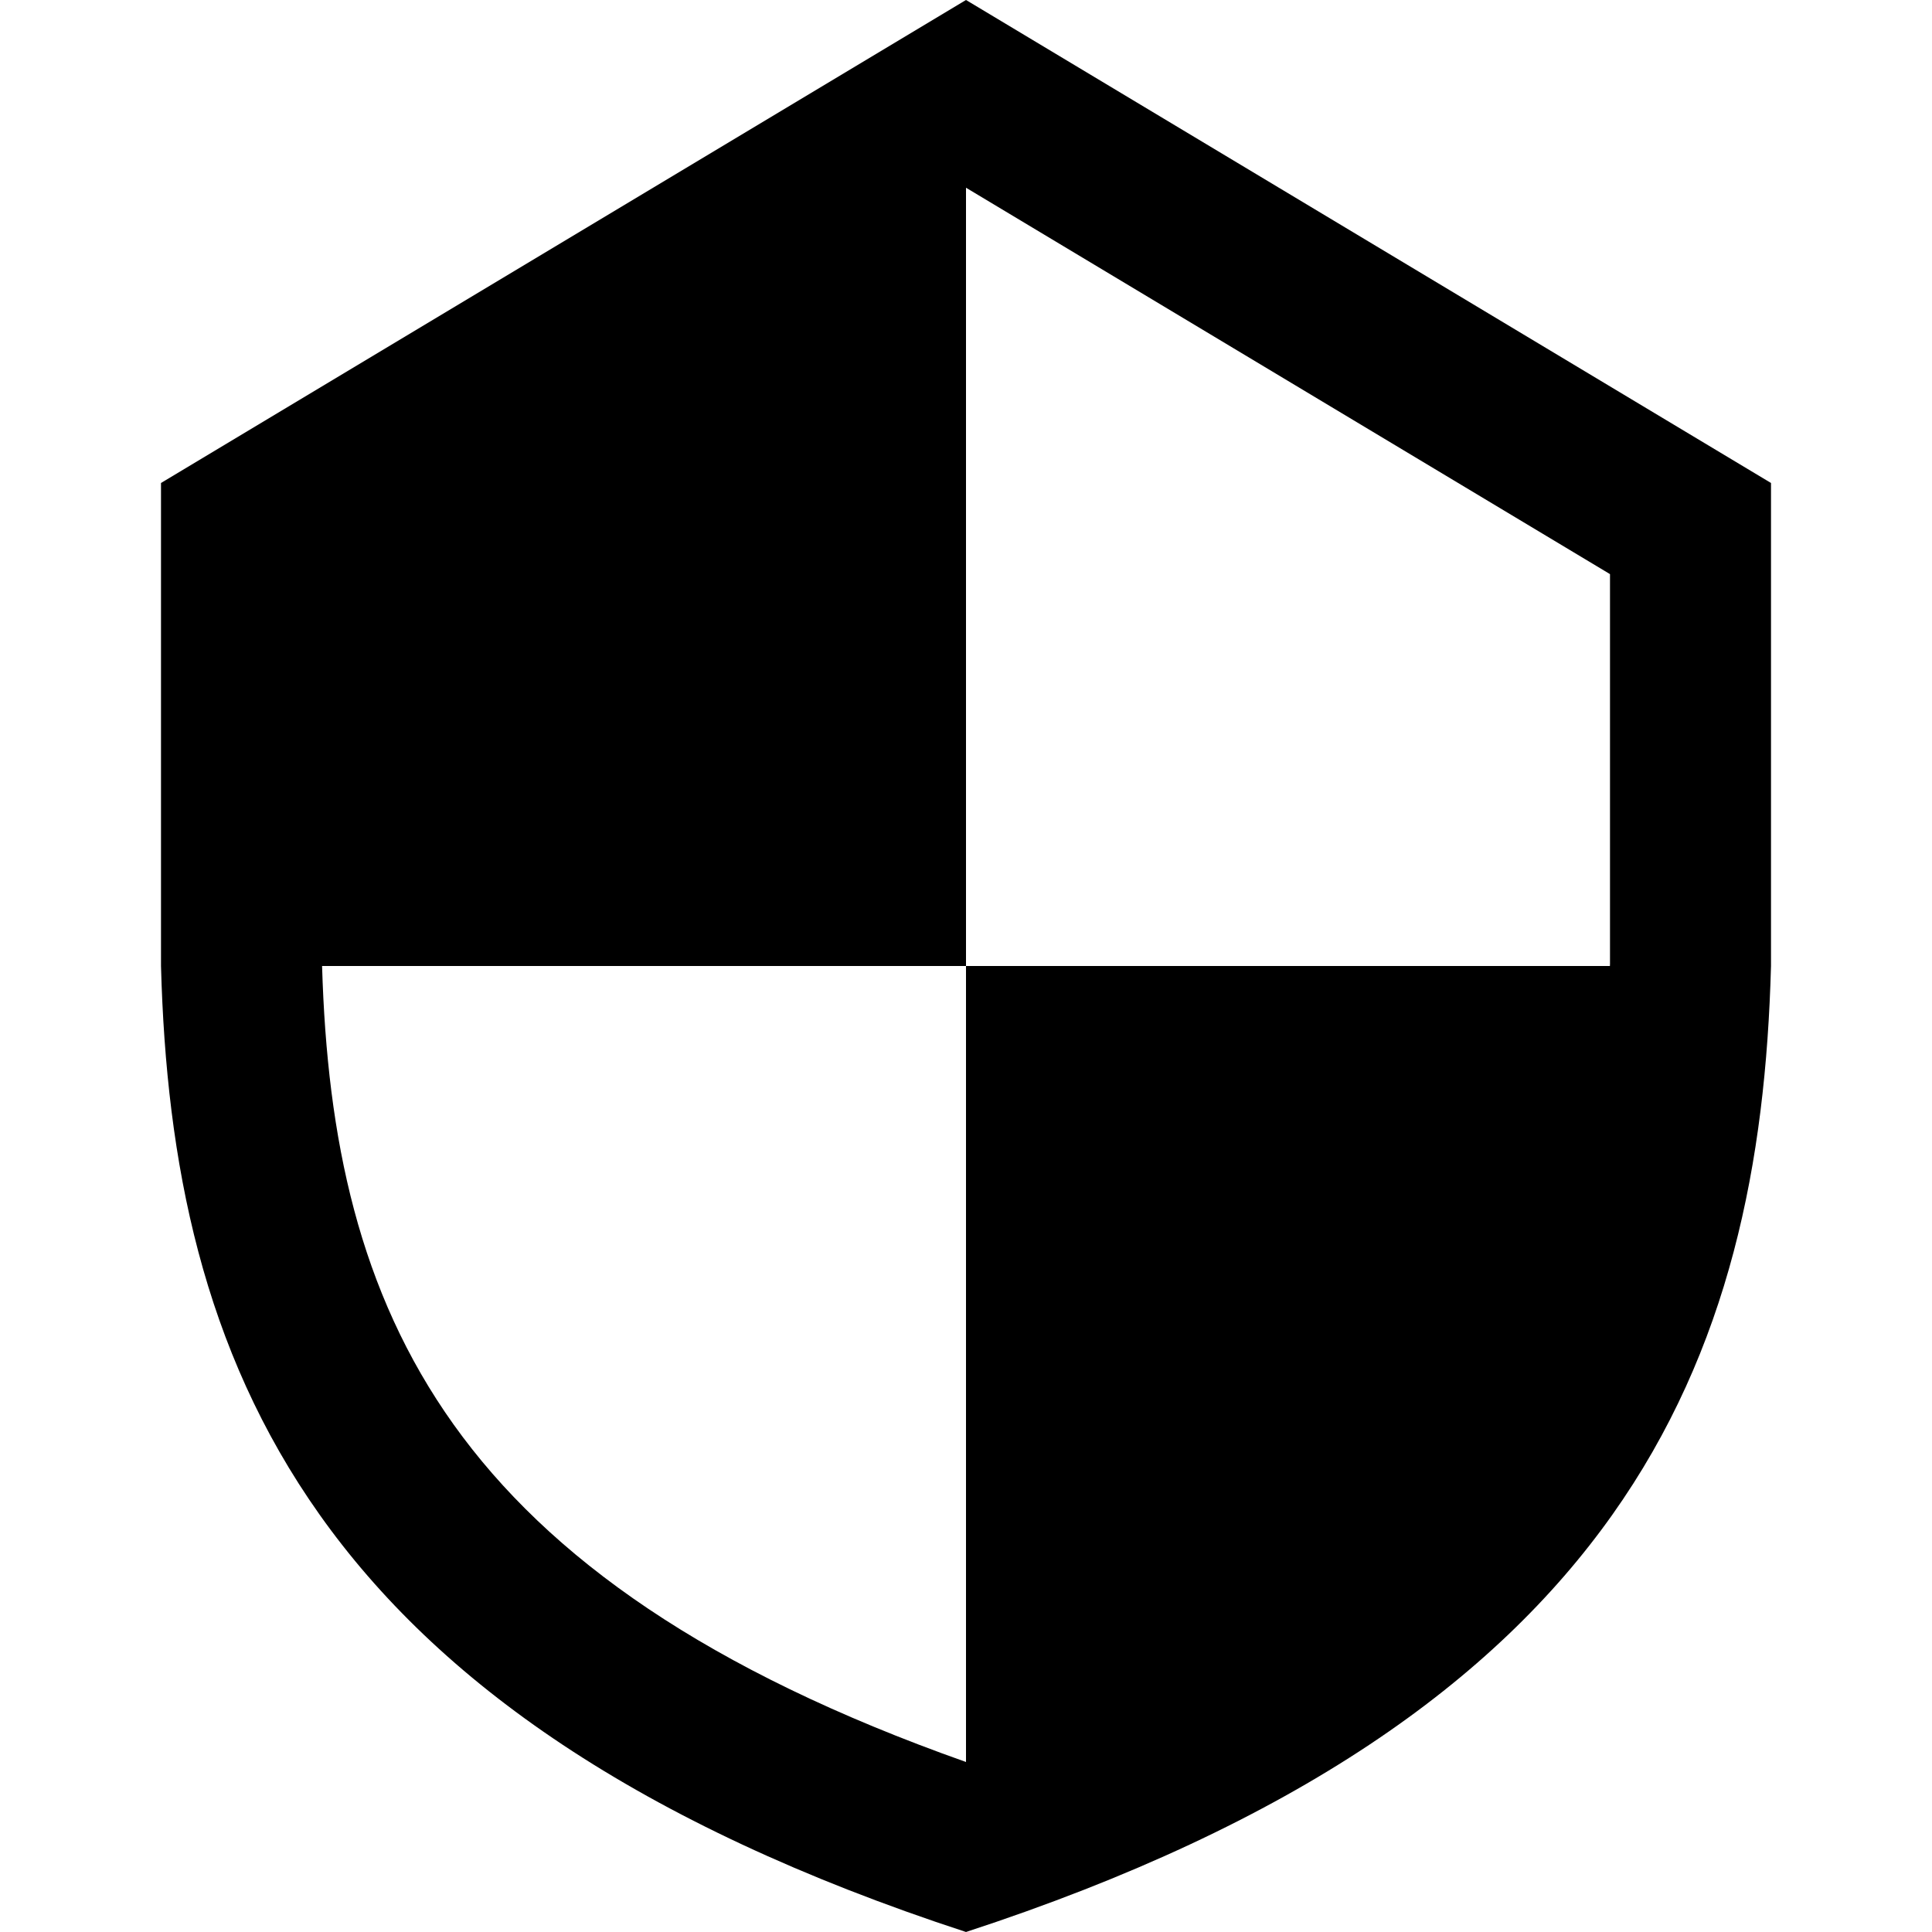 <svg
  width="24"
  height="24"
  viewBox="0 0 24 24"
  fill="none"
  xmlns="http://www.w3.org/2000/svg"
>
  <path
    d="M12 0L2 6V12C2.131 16.865 3.794 21.316 12 24C20.206 21.316 21.869 16.865 22 12V6L12 0ZM20 11.973C20 11.982 19.999 11.991 19.999 12H12V21.888C5.566 19.613 4.127 16.28 4.001 12H12V2.332L20 7.132V11.973Z"
    fill="currentColor"
  />
</svg>
